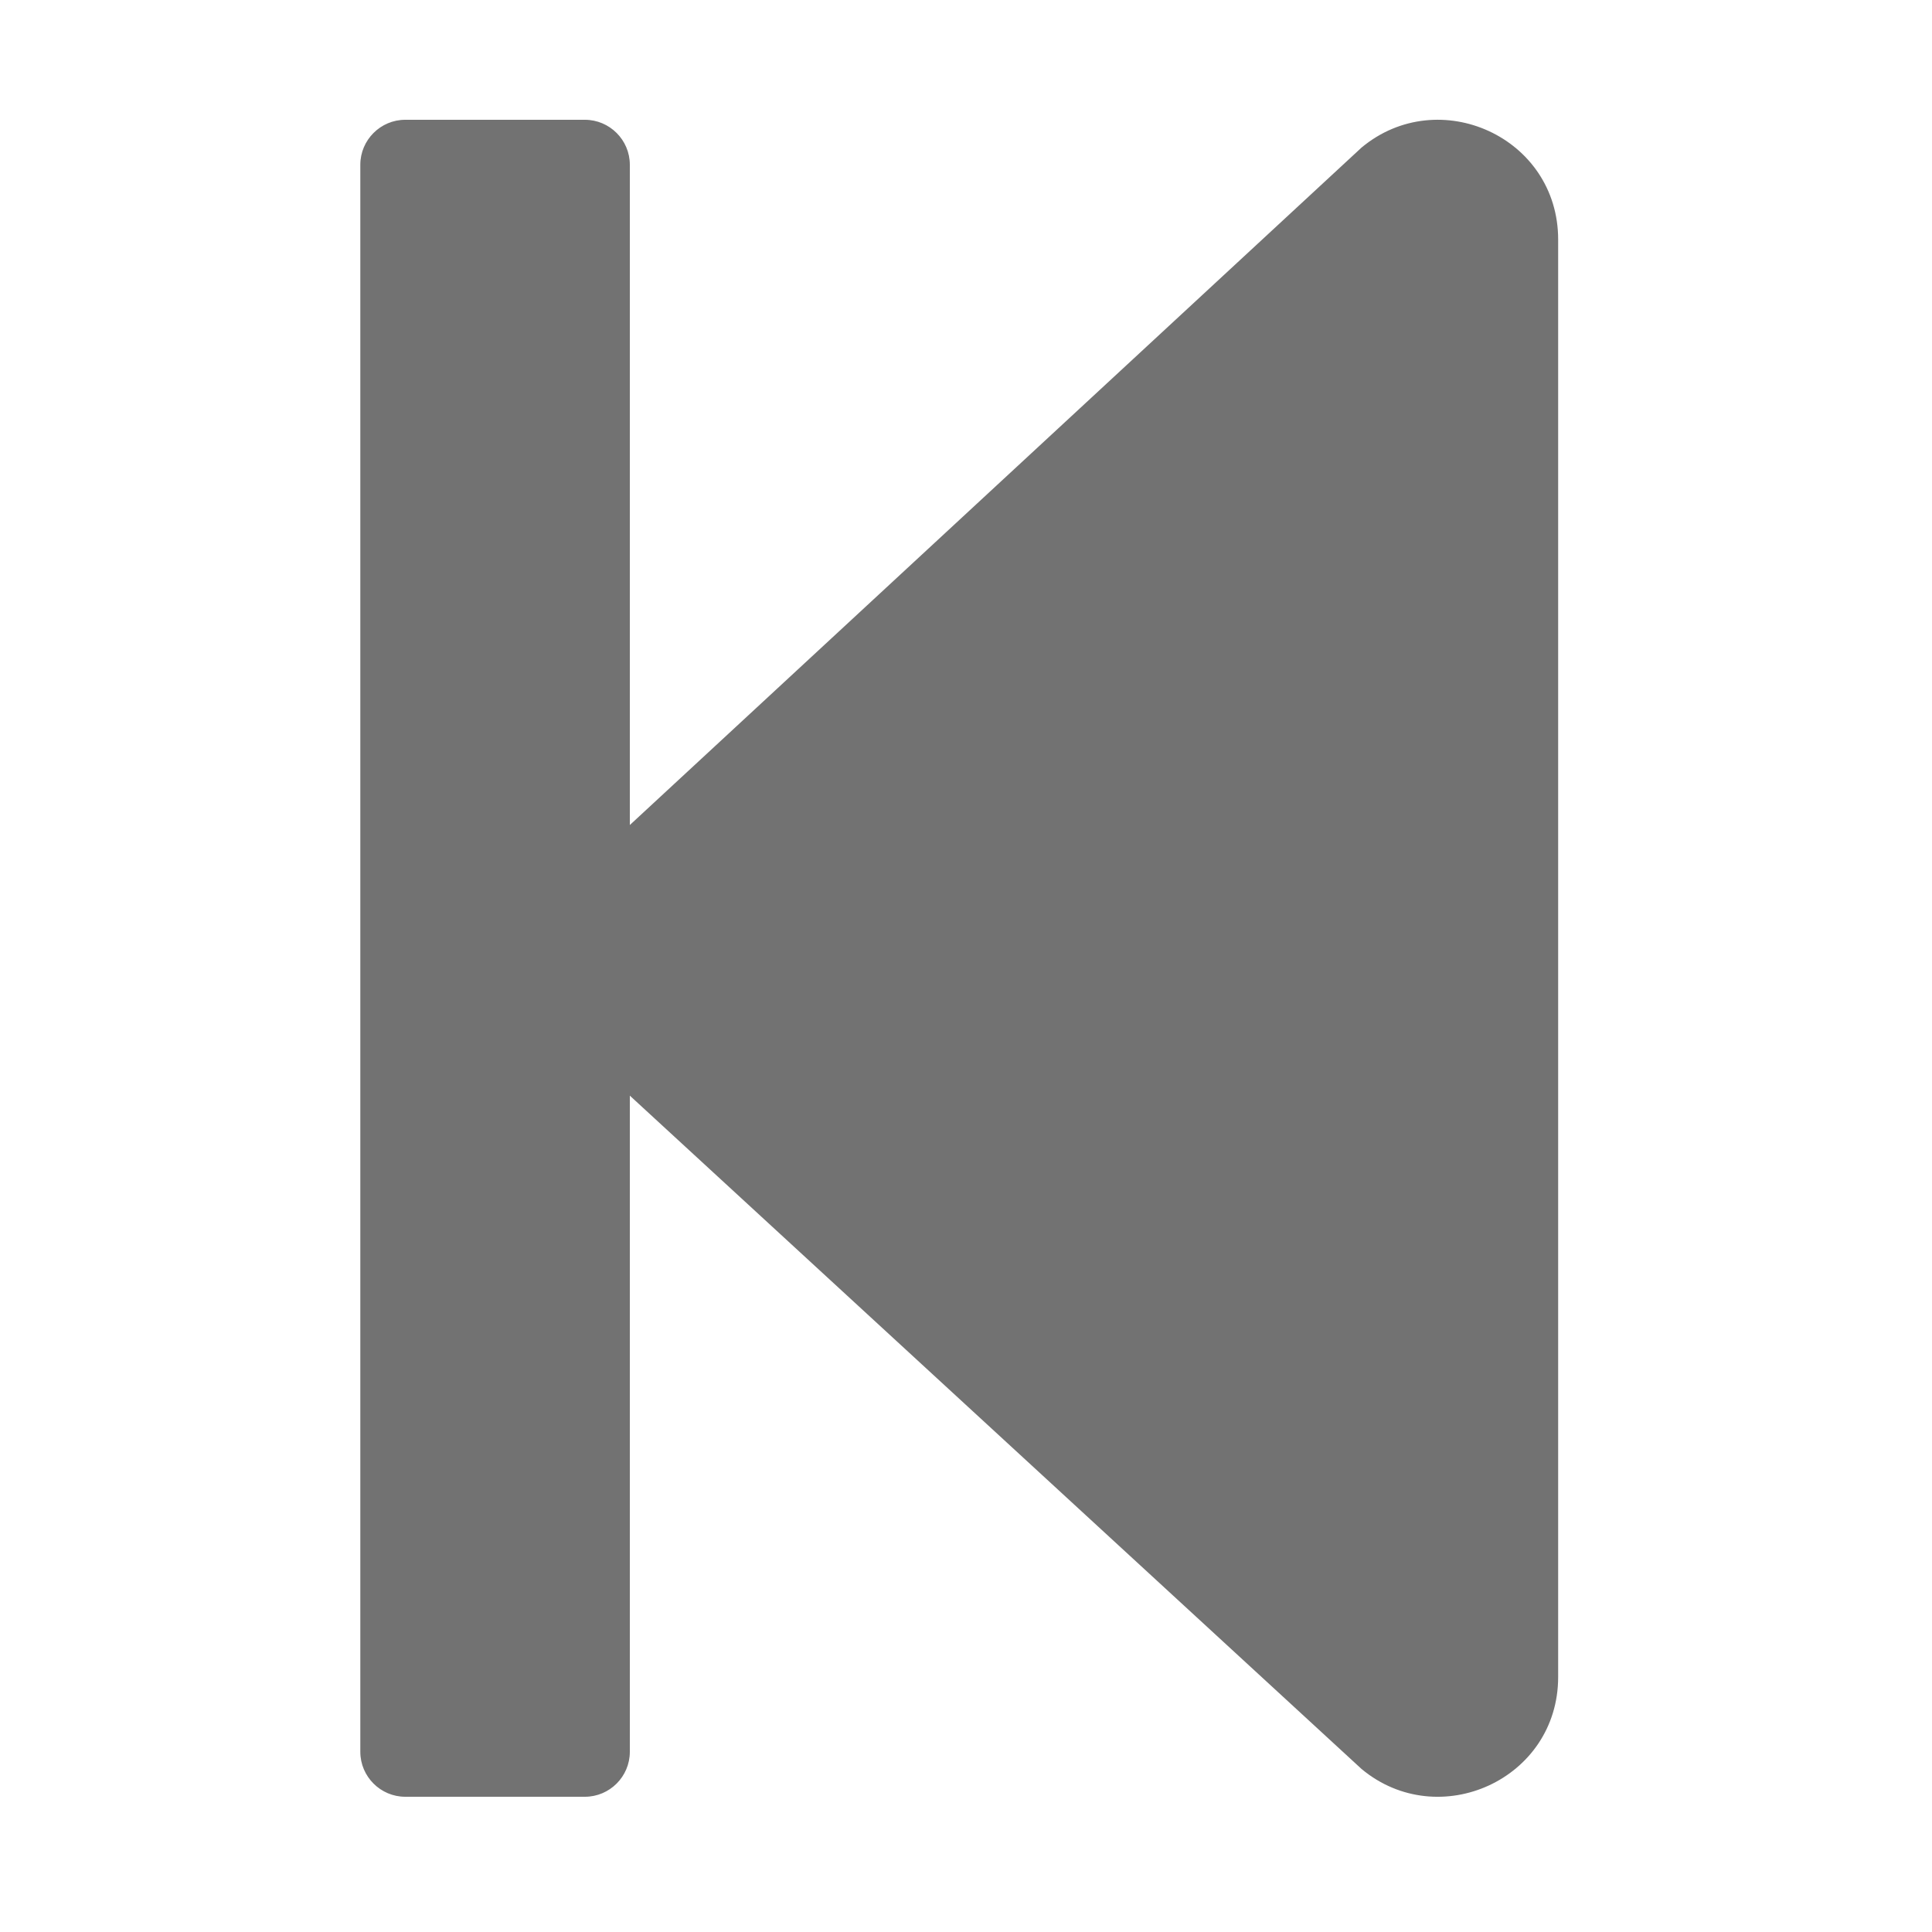 ﻿<?xml version='1.0' encoding='UTF-8'?>
<svg viewBox="-2 0 32 32" xmlns="http://www.w3.org/2000/svg">
  <g transform="matrix(0.062, 0, 0, 0.062, 0, 0)">
    <path d="M64, 468L64, 44C64, 37.4 69.4, 32 76, 32L124, 32C130.6, 32 136, 37.4 136, 44L136, 220.4L331.5, 39.4C352.1, 22.3 384, 36.6 384, 64L384, 448C384, 475.4 352.1, 489.7 331.5, 472.6L136, 292.7L136, 468C136, 474.6 130.6, 480 124, 480L76, 480C69.4, 480 64, 474.6 64, 468z" fill="#727272" fill-opacity="1" class="Black" />
  </g>
</svg>